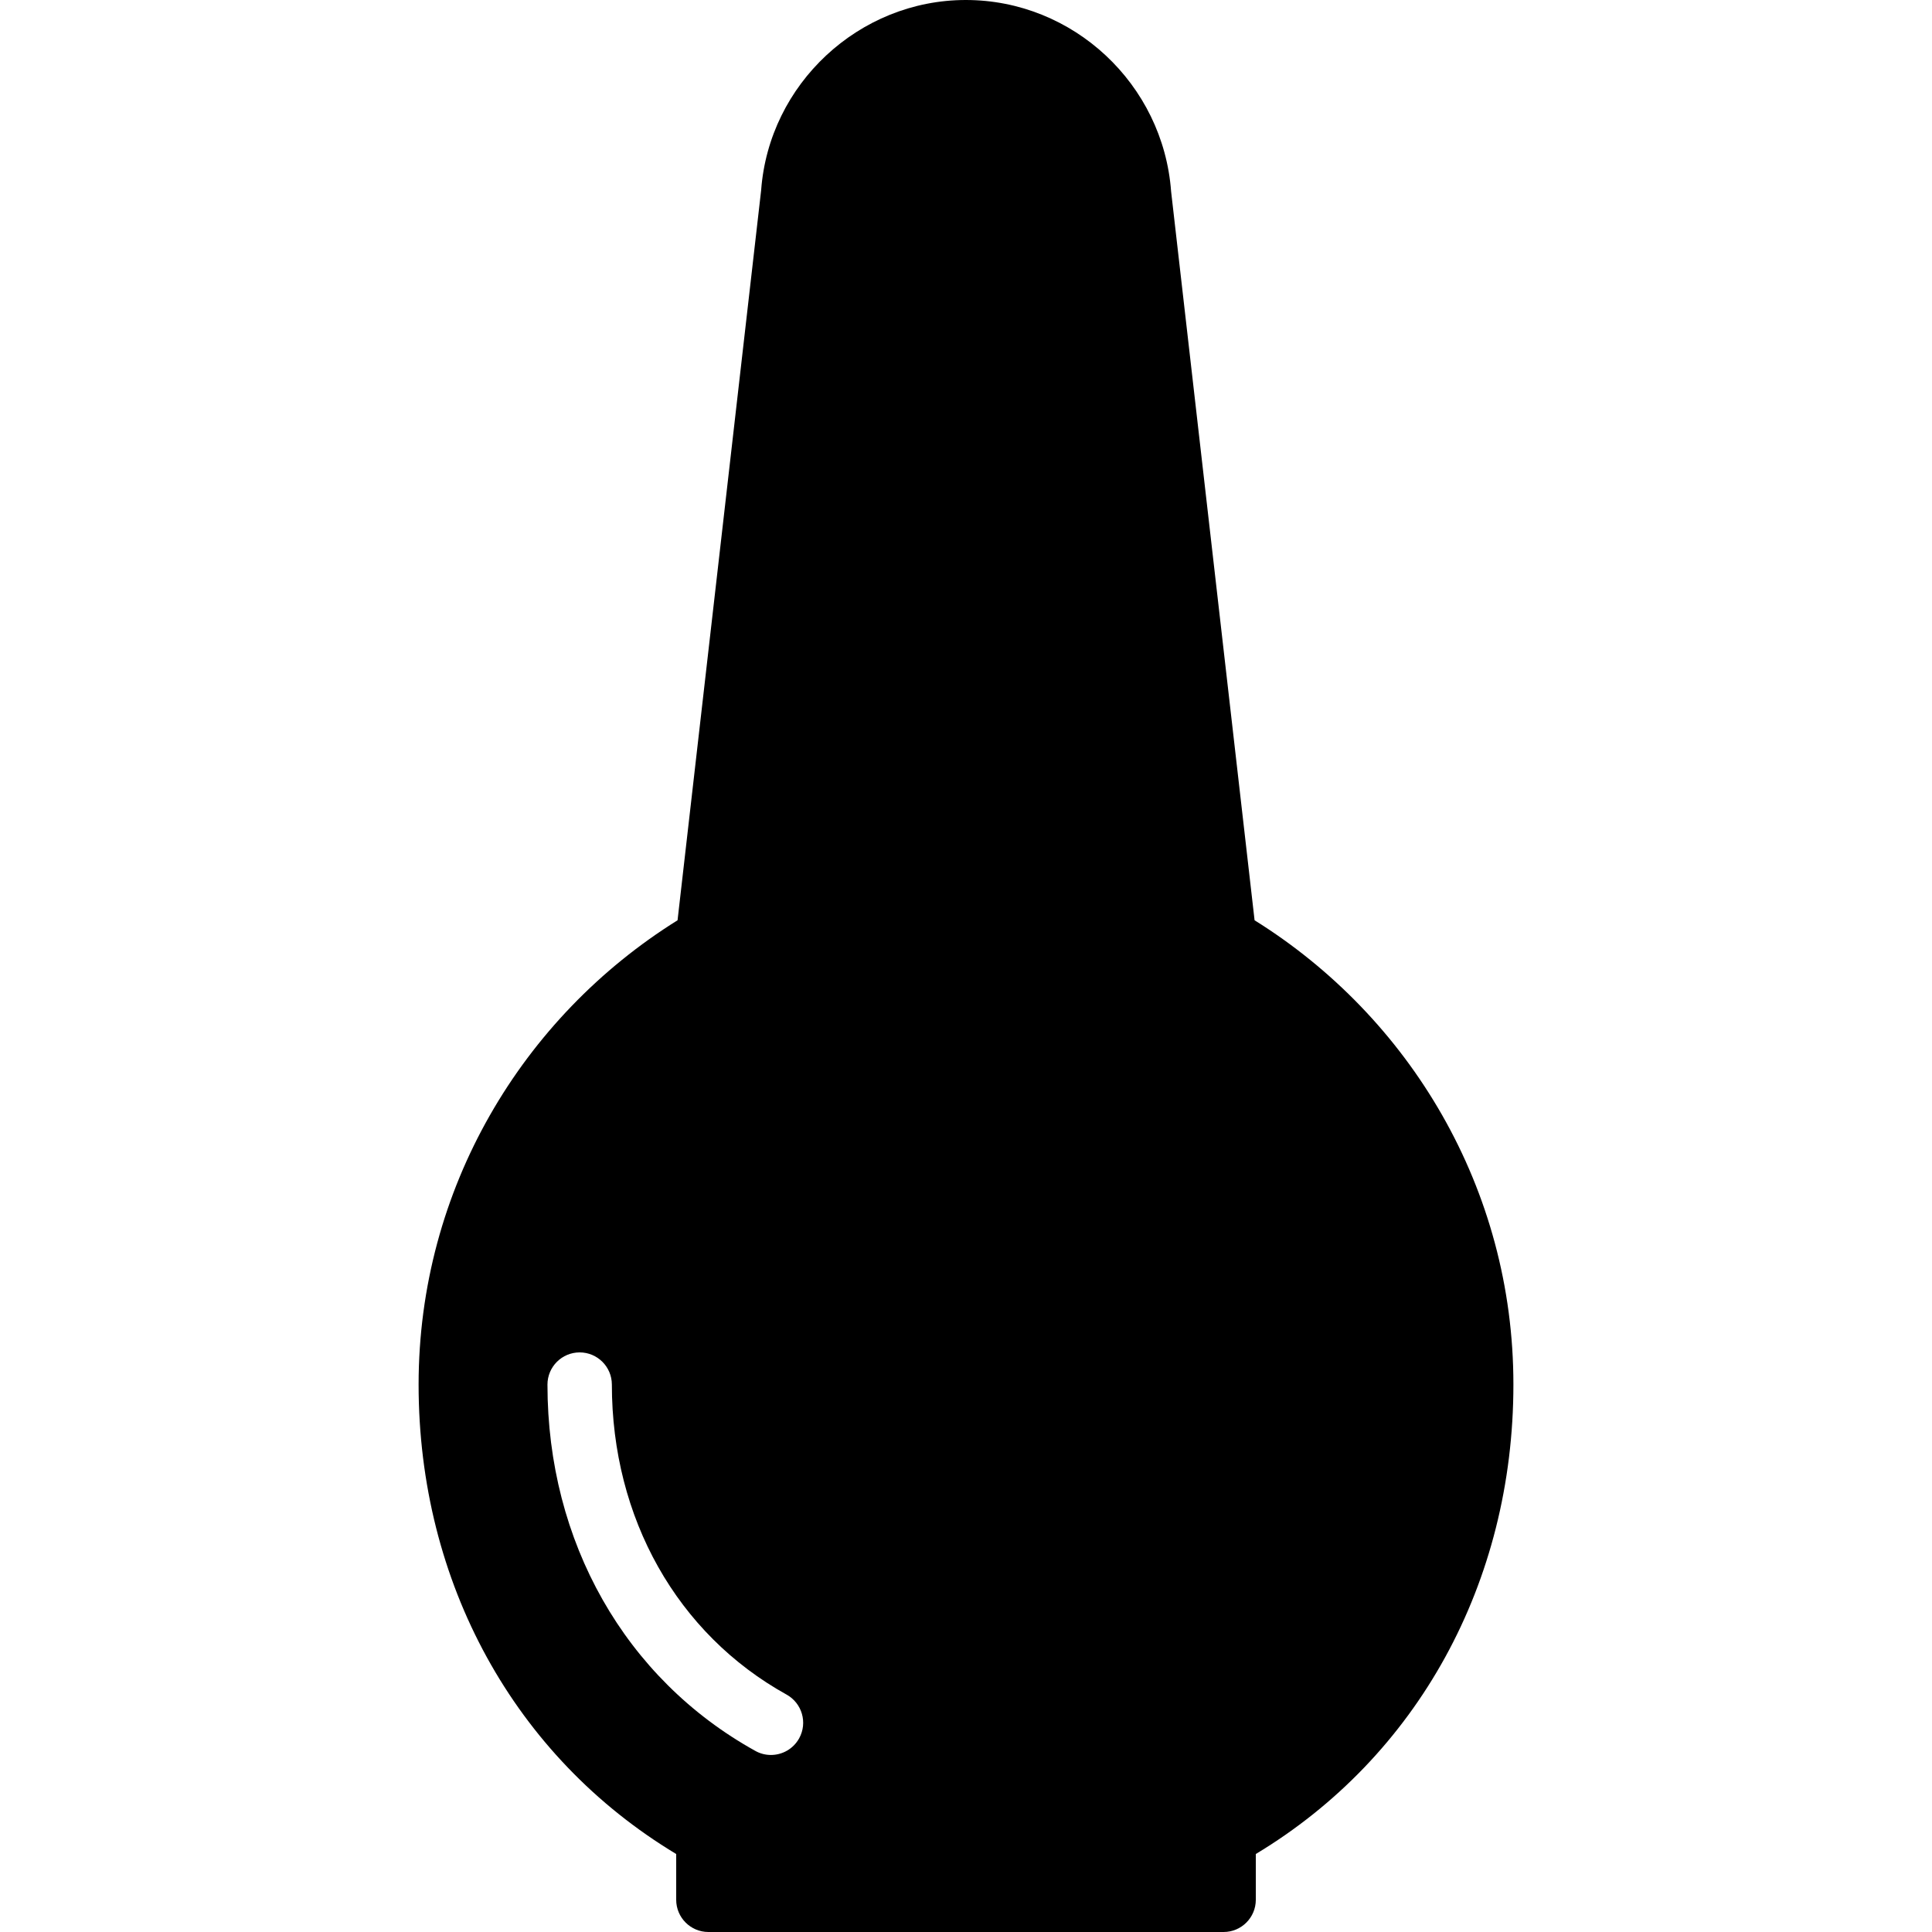 <?xml version="1.0" encoding="iso-8859-1"?>
<!-- Generator: Adobe Illustrator 19.0.0, SVG Export Plug-In . SVG Version: 6.00 Build 0)  -->
<svg version="1.1" id="Layer_1" xmlns="http://www.w3.org/2000/svg" xmlns:xlink="http://www.w3.org/1999/xlink" x="0px" y="0px"
	 viewBox="0 0 30 30" style="enable-background:new 0 0 30 30;" xml:space="preserve">
<g>
	<g>
		<path d="M19.481,14.29L18.185,2.974C18.062,1.306,16.665,0,14.997,0c-1.66,0-3.057,1.306-3.178,2.954L10.521,14.29
			C8.112,15.792,6.5,18.458,6.5,21.5c0,3.076,1.489,5.778,4,7.289V29.5c0,0.276,0.224,0.5,0.5,0.5h8c0.276,0,0.5-0.224,0.5-0.5
			v-0.711c2.511-1.511,4-4.213,4-7.289C23.502,18.458,21.89,15.792,19.481,14.29z M12.409,26.993
			c-0.092,0.165-0.262,0.258-0.438,0.258c-0.082,0-0.166-0.02-0.242-0.063c-2.021-1.12-3.228-3.246-3.228-5.688
			c0-0.276,0.224-0.5,0.5-0.5s0.5,0.224,0.5,0.5c0,2.073,1.014,3.872,2.712,4.813C12.455,26.447,12.543,26.751,12.409,26.993z"/>
	</g>
</g>
</svg>
